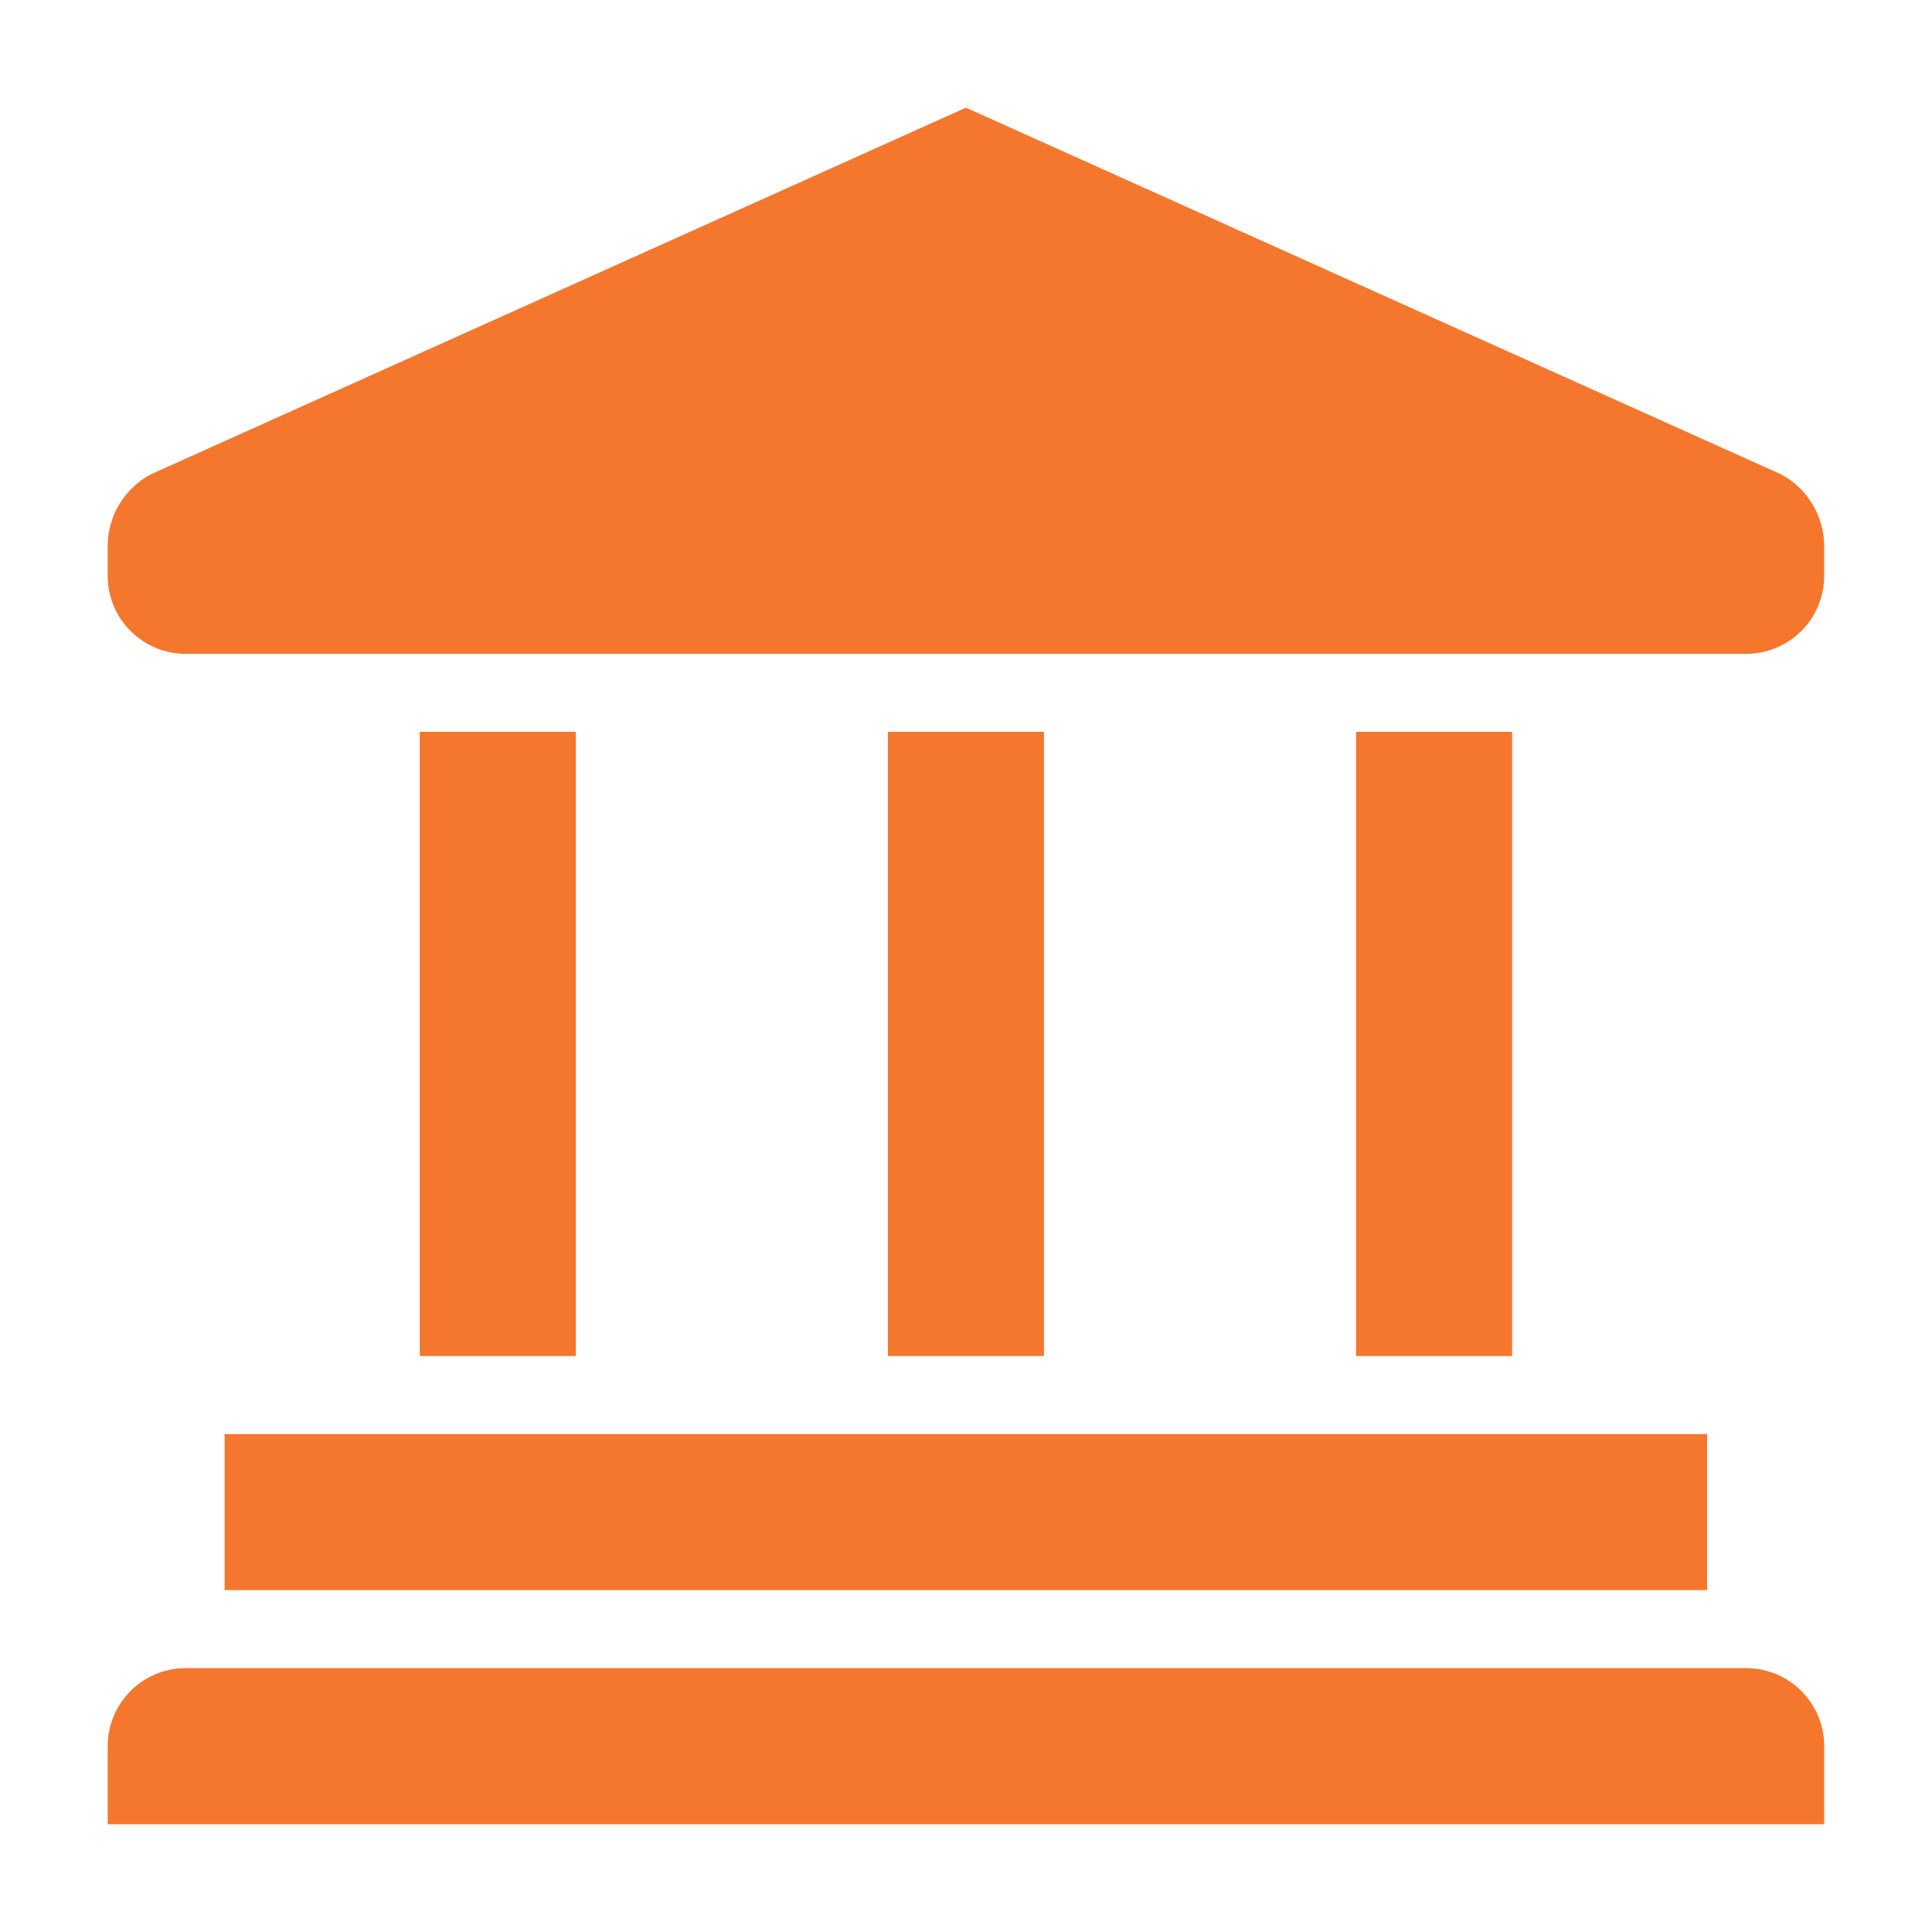 <svg width="30" height="30" viewBox="0 0 30 30" fill="none" xmlns="http://www.w3.org/2000/svg">
<g clip-path="url(#clip0_622_7122)">
<path d="M26.508 22.268H3.488V24.691H26.508V22.268Z" fill="#F5772D"/>
<path d="M27.114 25.903H2.883C2.562 25.903 2.254 26.03 2.027 26.258C1.8 26.485 1.672 26.793 1.672 27.114V28.326H28.326V27.114C28.326 26.793 28.198 26.485 27.971 26.258C27.744 26.03 27.436 25.903 27.114 25.903Z" fill="#F5772D"/>
<path d="M8.941 11.364H6.518V21.056H8.941V11.364Z" fill="#F5772D"/>
<path d="M16.21 11.364H13.787V21.056H16.21V11.364Z" fill="#F5772D"/>
<path d="M23.48 11.364H21.057V21.056H23.48V11.364Z" fill="#F5772D"/>
<path d="M27.659 7.367L14.999 1.672L2.338 7.367C2.141 7.473 1.975 7.631 1.858 7.822C1.741 8.014 1.677 8.233 1.672 8.457V8.942C1.672 9.263 1.8 9.571 2.027 9.798C2.254 10.025 2.562 10.153 2.883 10.153H27.114C27.436 10.153 27.744 10.025 27.971 9.798C28.198 9.571 28.326 9.263 28.326 8.942V8.457C28.321 8.233 28.256 8.014 28.139 7.822C28.022 7.631 27.857 7.473 27.659 7.367Z" fill="#F5772D"/>
</g>
<defs>
<clipPath id="clip0_622_7122">
<rect width="29.077" height="29.077" fill="white" transform="translate(0.461 0.461)"/>
</clipPath>
</defs>
</svg>
